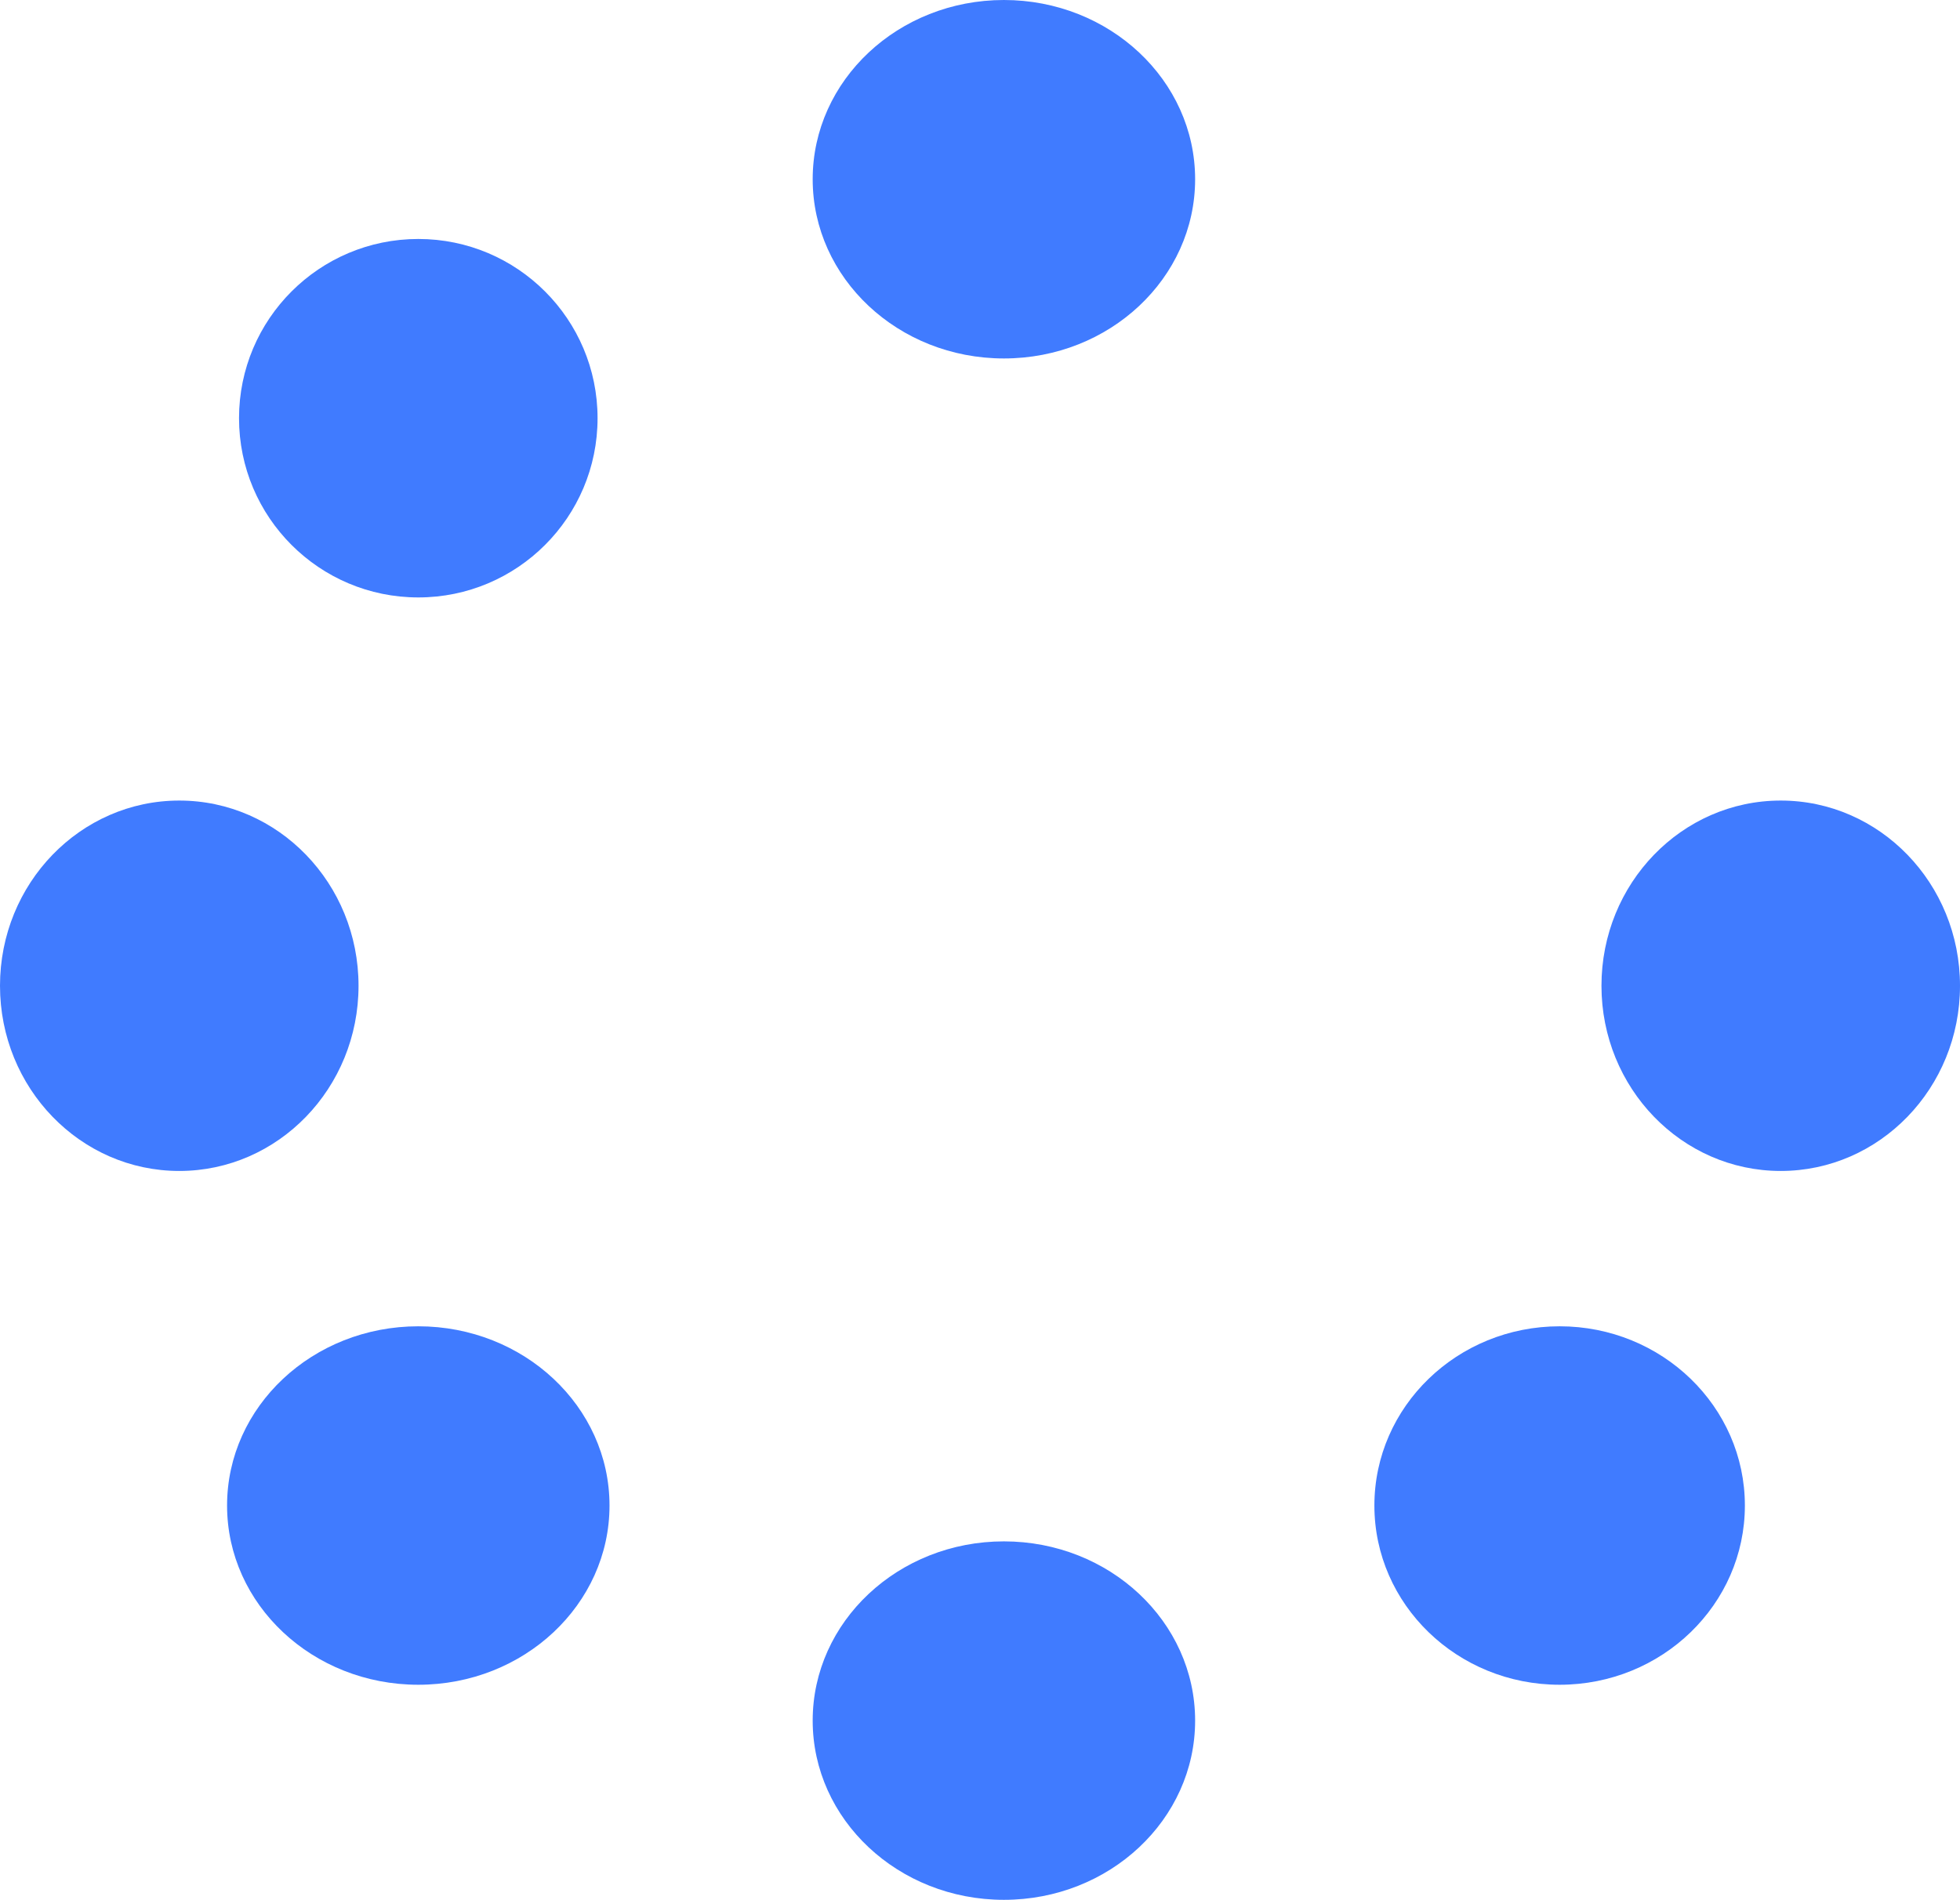 <svg xmlns="http://www.w3.org/2000/svg" width="164" height="159" viewBox="0 0 164 159" fill="none">
  <ellipse cx="84" cy="15" rx="16" ry="15" fill="#407BFF"/>
  <ellipse cx="84" cy="144" rx="16" ry="15" fill="#407BFF"/>
  <ellipse cx="149" cy="82.5" rx="15" ry="15.5" fill="#407BFF"/>
  <ellipse cx="130.5" cy="126" rx="15.5" ry="15" fill="#407BFF"/>
  <ellipse cx="15" cy="82.5" rx="15" ry="15.5" fill="#407BFF"/>
  <circle cx="35" cy="35" r="15" fill="#407BFF"/>
  <ellipse cx="35" cy="126" rx="16" ry="15" fill="#407BFF"/>
</svg>